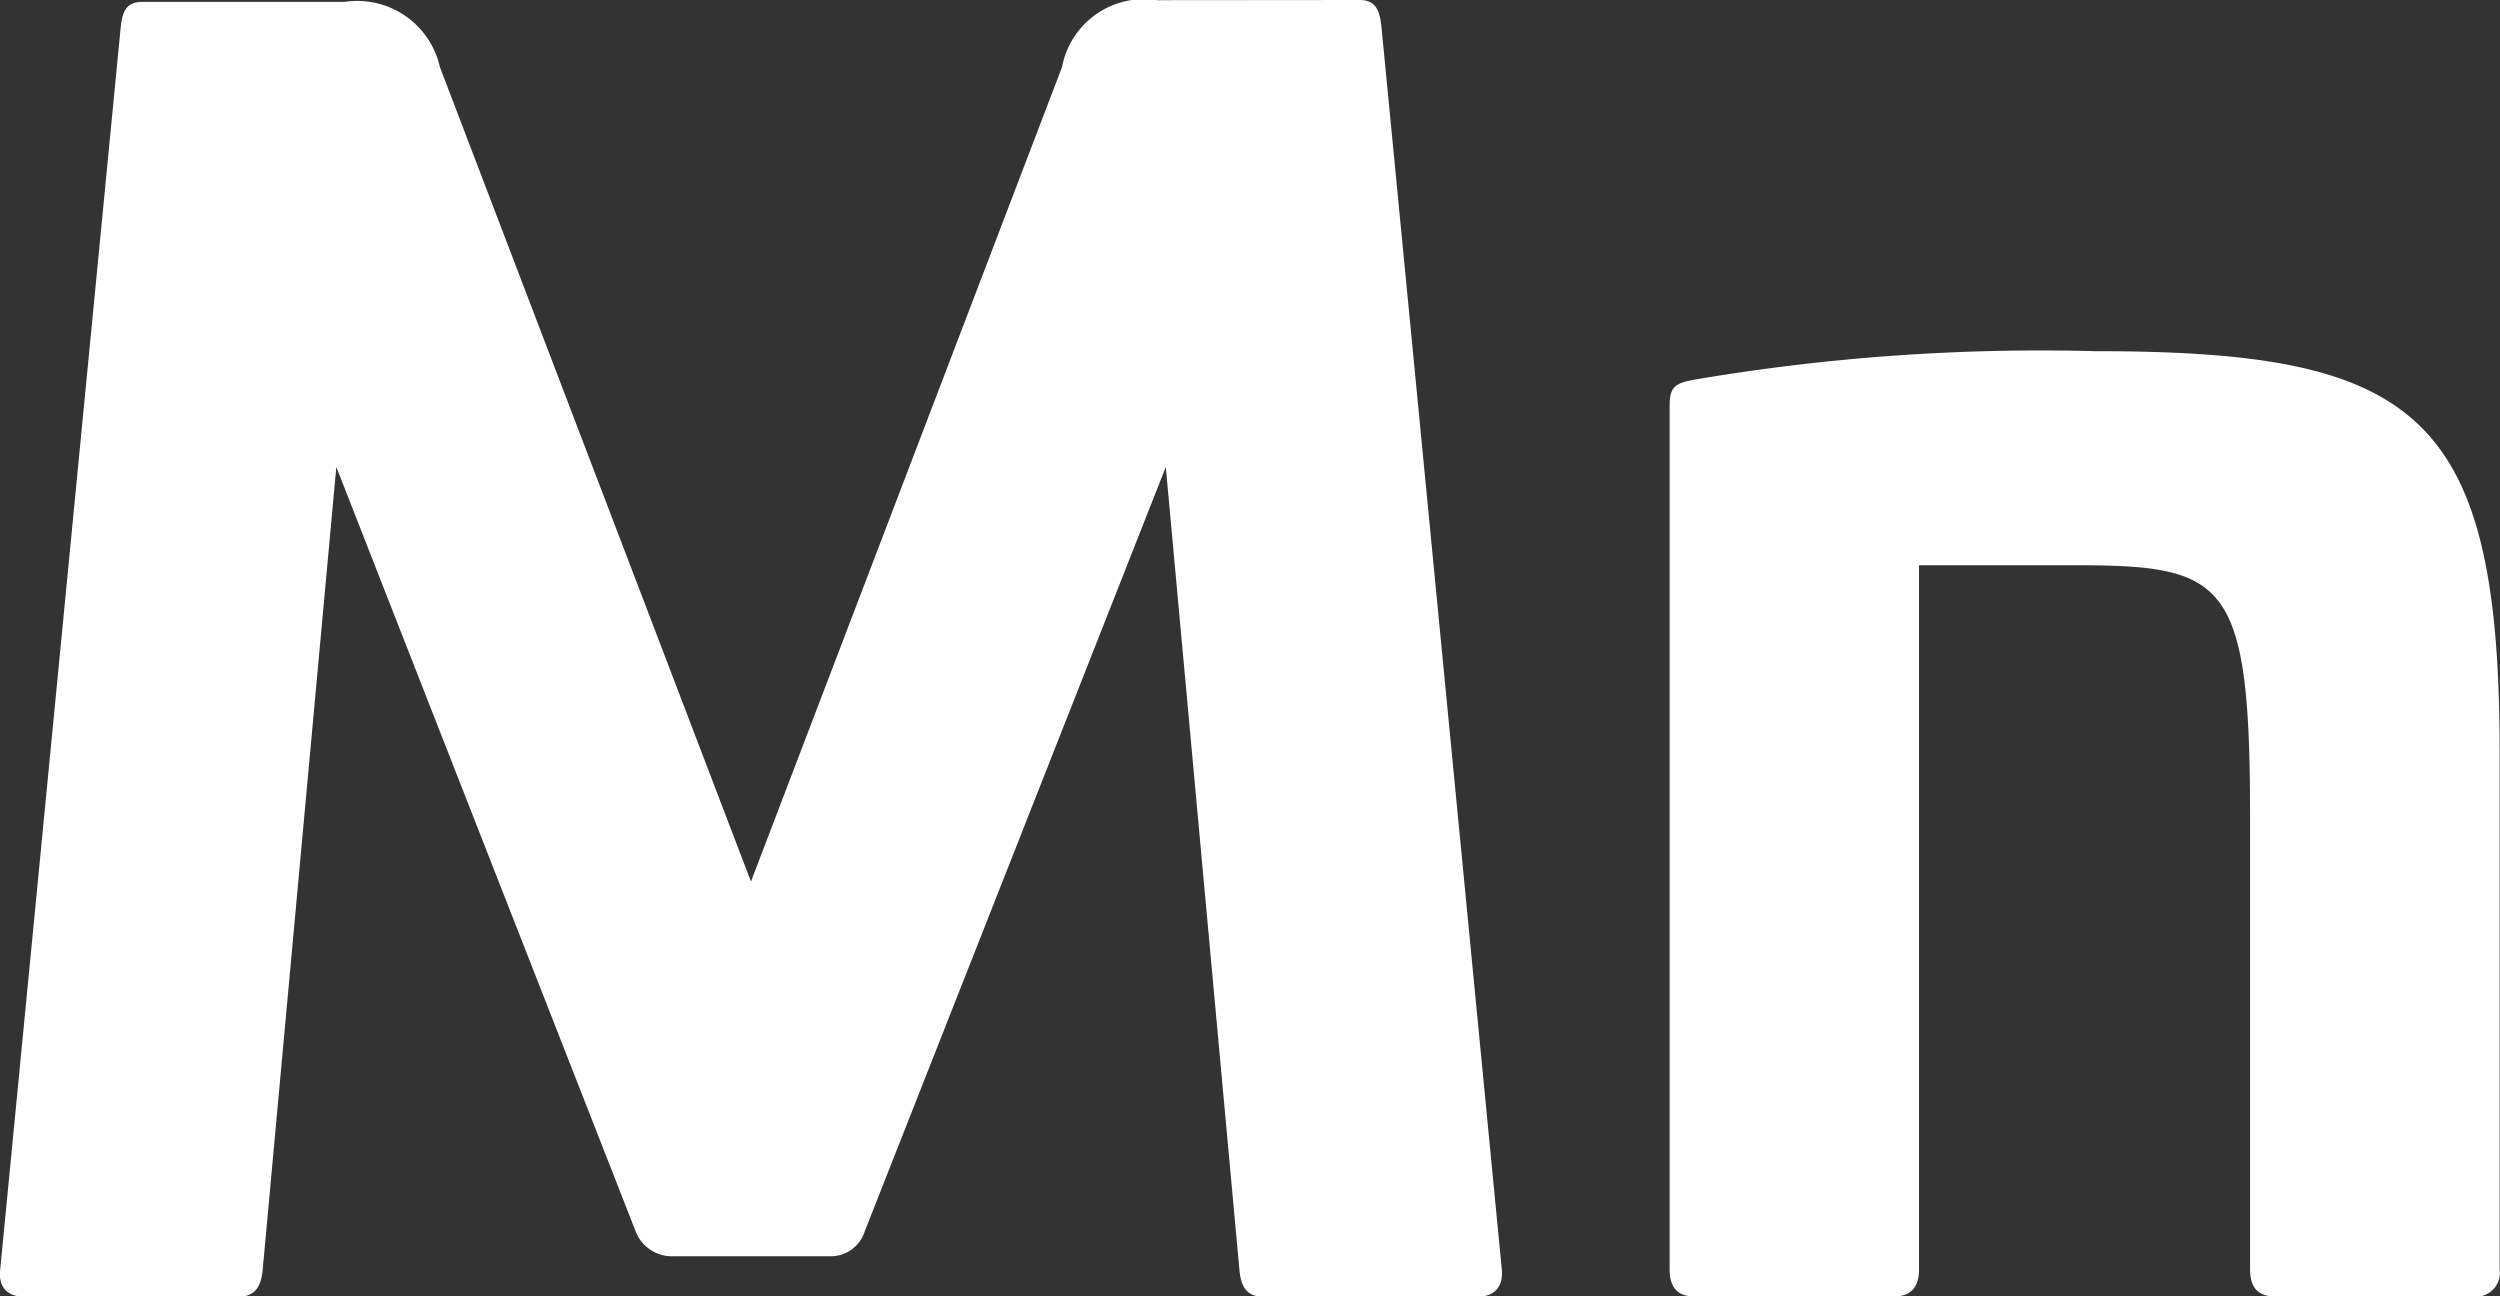 <svg xmlns="http://www.w3.org/2000/svg" width="27.608" height="14.313" viewBox="0 0 27.608 14.313"><rect x="0" y="0" width="27.608" height="14.313" fill="#333333" stroke="none"/><g transform="translate(1992.88 -3320.207)"><path d="M-1443.74,374.119c.185,0,.222.129.24.3l1.329,13.721c.018.2-.092.3-.277.3h-2.345c-.184,0-.258-.093-.276-.3l-.813-8.864-3.324,8.439a.393.393,0,0,1-.388.277h-1.755a.427.427,0,0,1-.388-.277l-3.305-8.439-.813,8.864c-.019.2-.092.3-.277.3h-2.345c-.184,0-.3-.093-.277-.3l1.329-13.7c.018-.185.055-.3.24-.3h2.234a.935.935,0,0,1,1.053.72l3.435,8.994,3.435-8.994a.922.922,0,0,1,1.052-.739Z" transform="translate(-534.124 2946.088)" fill="#fff"/><path d="M-1418.2,385.152v5.707a.264.264,0,0,1-.3.3h-2.179c-.184,0-.277-.093-.277-.3v-5.005c0-2.641-.277-2.77-1.976-2.77h-1.68v7.775c0,.2-.092.3-.277.3h-2.2c-.184,0-.277-.093-.277-.3v-9.548c0-.221.093-.24.277-.277a22.823,22.823,0,0,1,4.414-.314C-1419.119,380.72-1418.2,381.385-1418.2,385.152Z" transform="translate(-547.076 2943.365)" fill="#fff"/></g></svg>